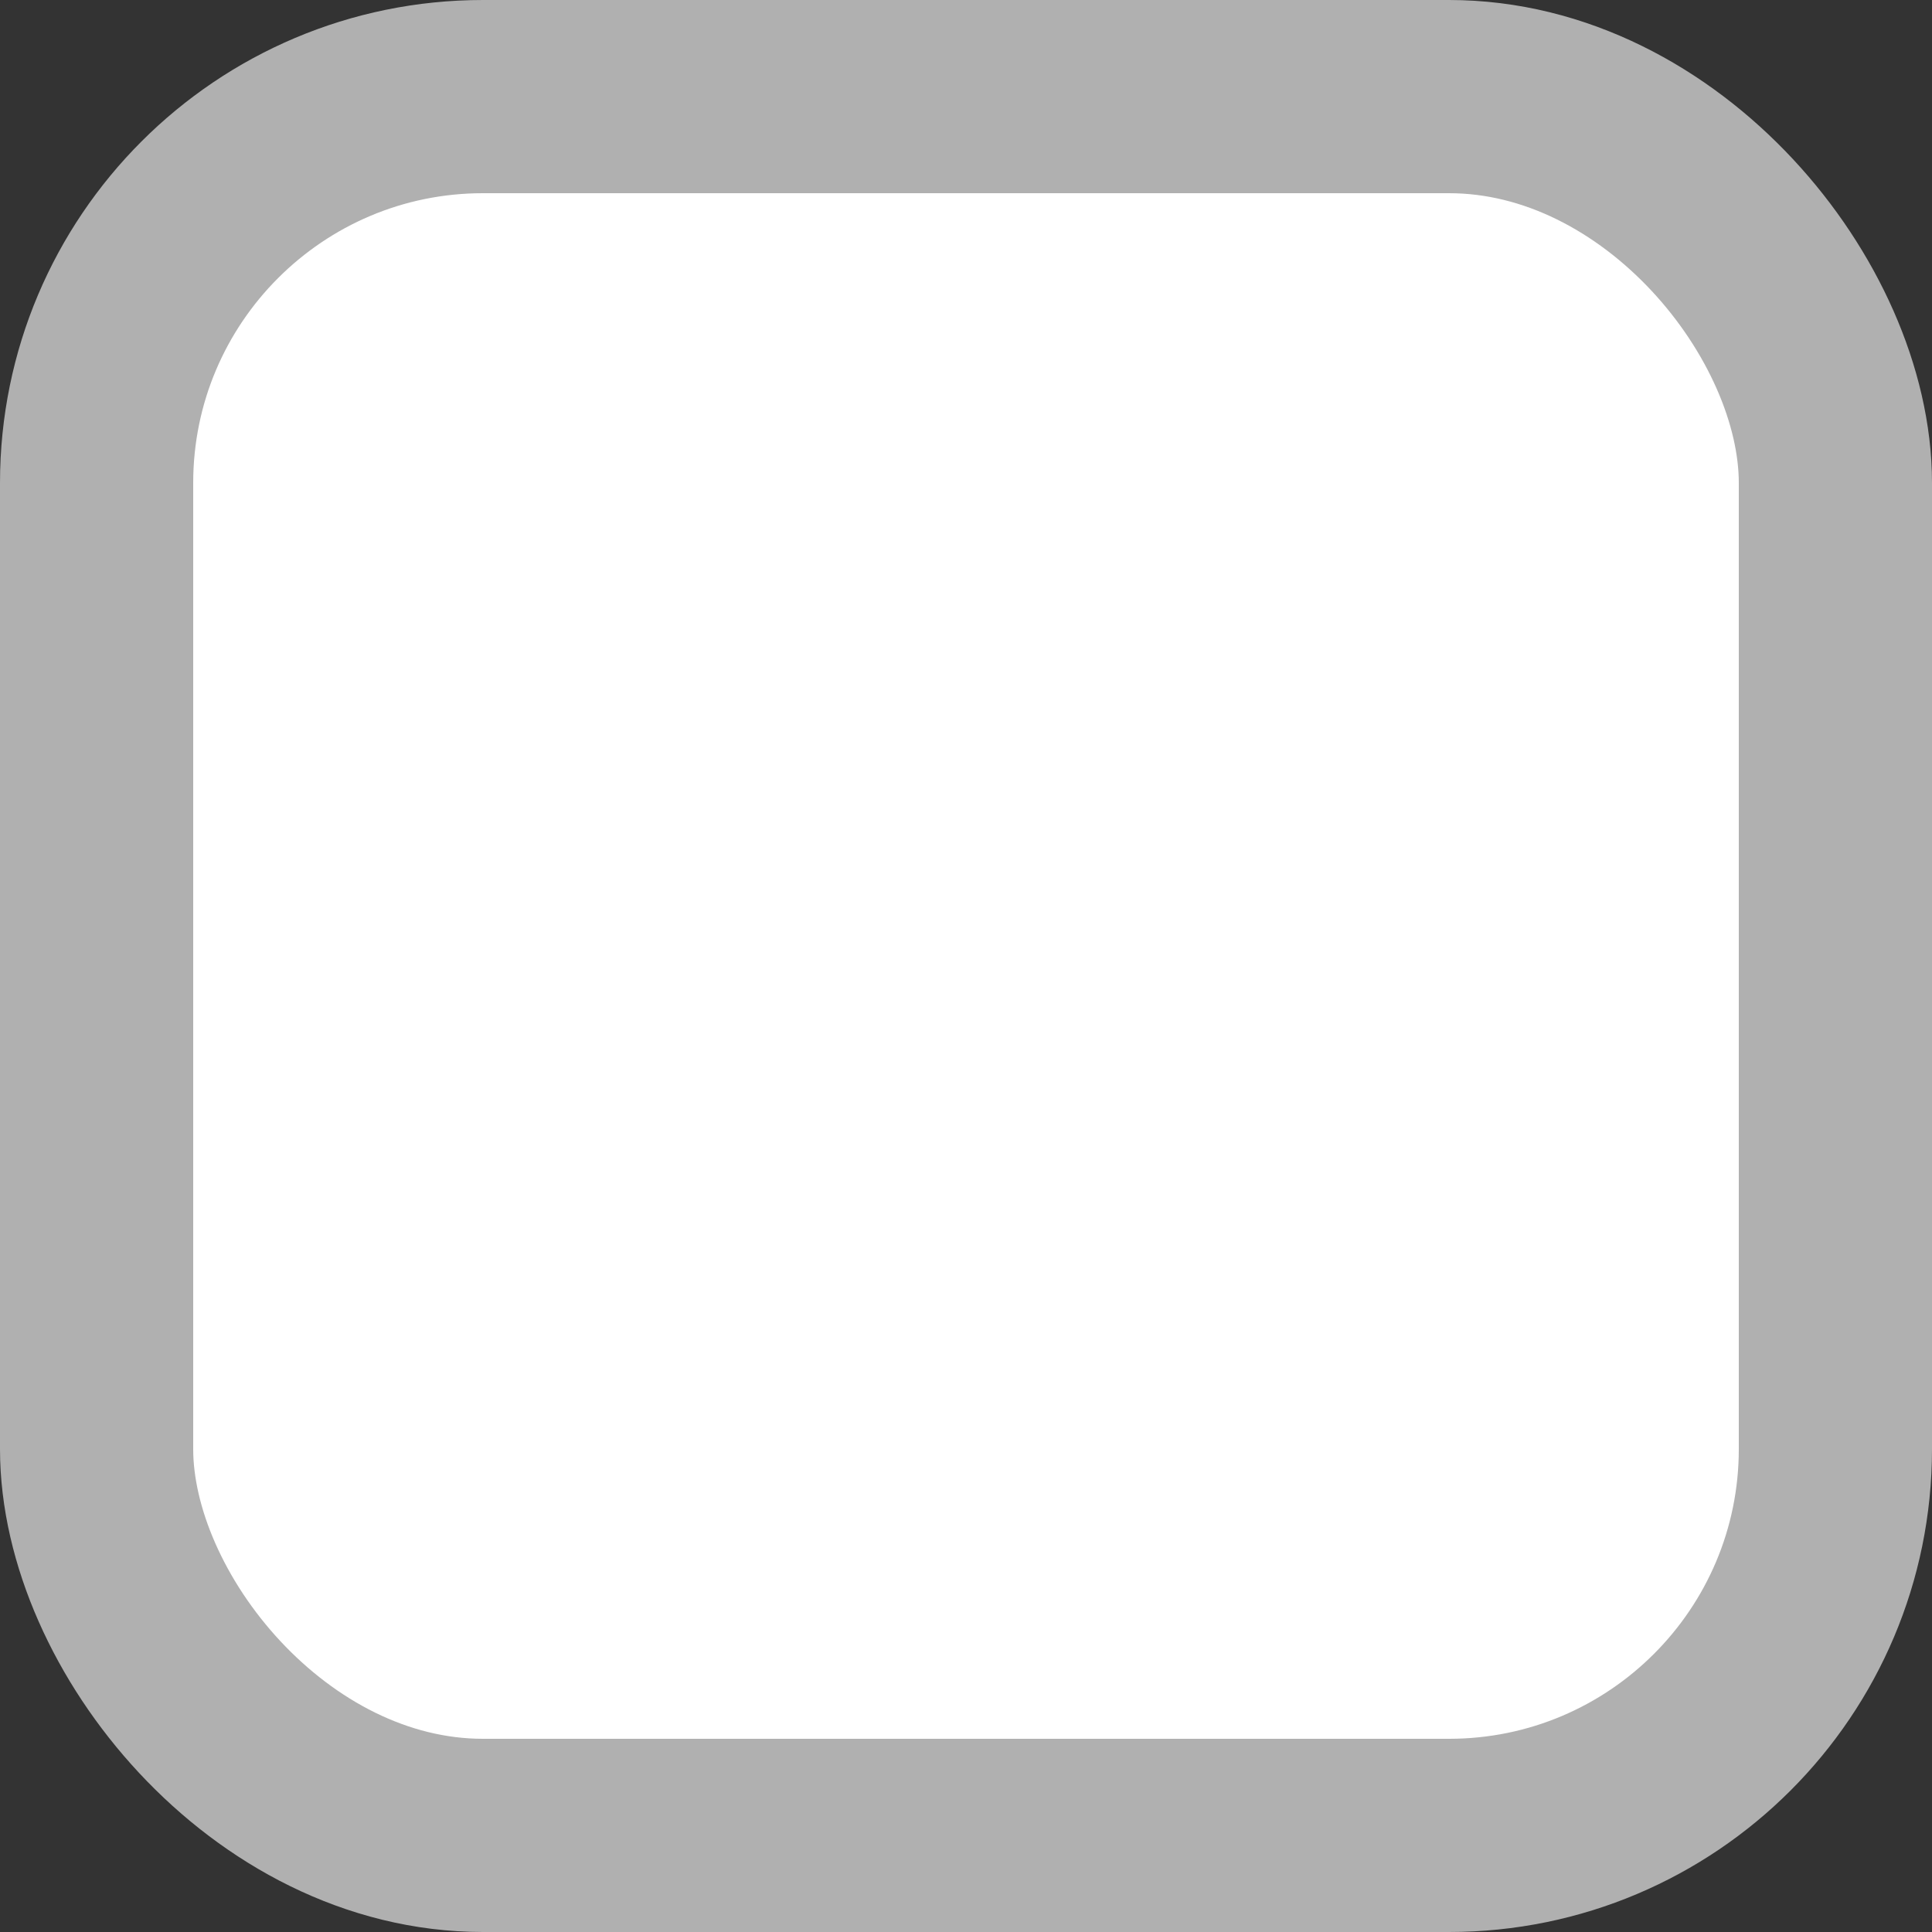 <svg xmlns="http://www.w3.org/2000/svg" width="20" height="20" viewBox="0 0 20 20">
    <rect x="0" y="0" width="20" height="20" fill="#333333" stroke="none"/>
    <rect width="18" height="18" x="1" y="1" fill="#FFF" fill-rule="evenodd" stroke="#B0B0B0" stroke-width="2" rx="4"/>
</svg>
